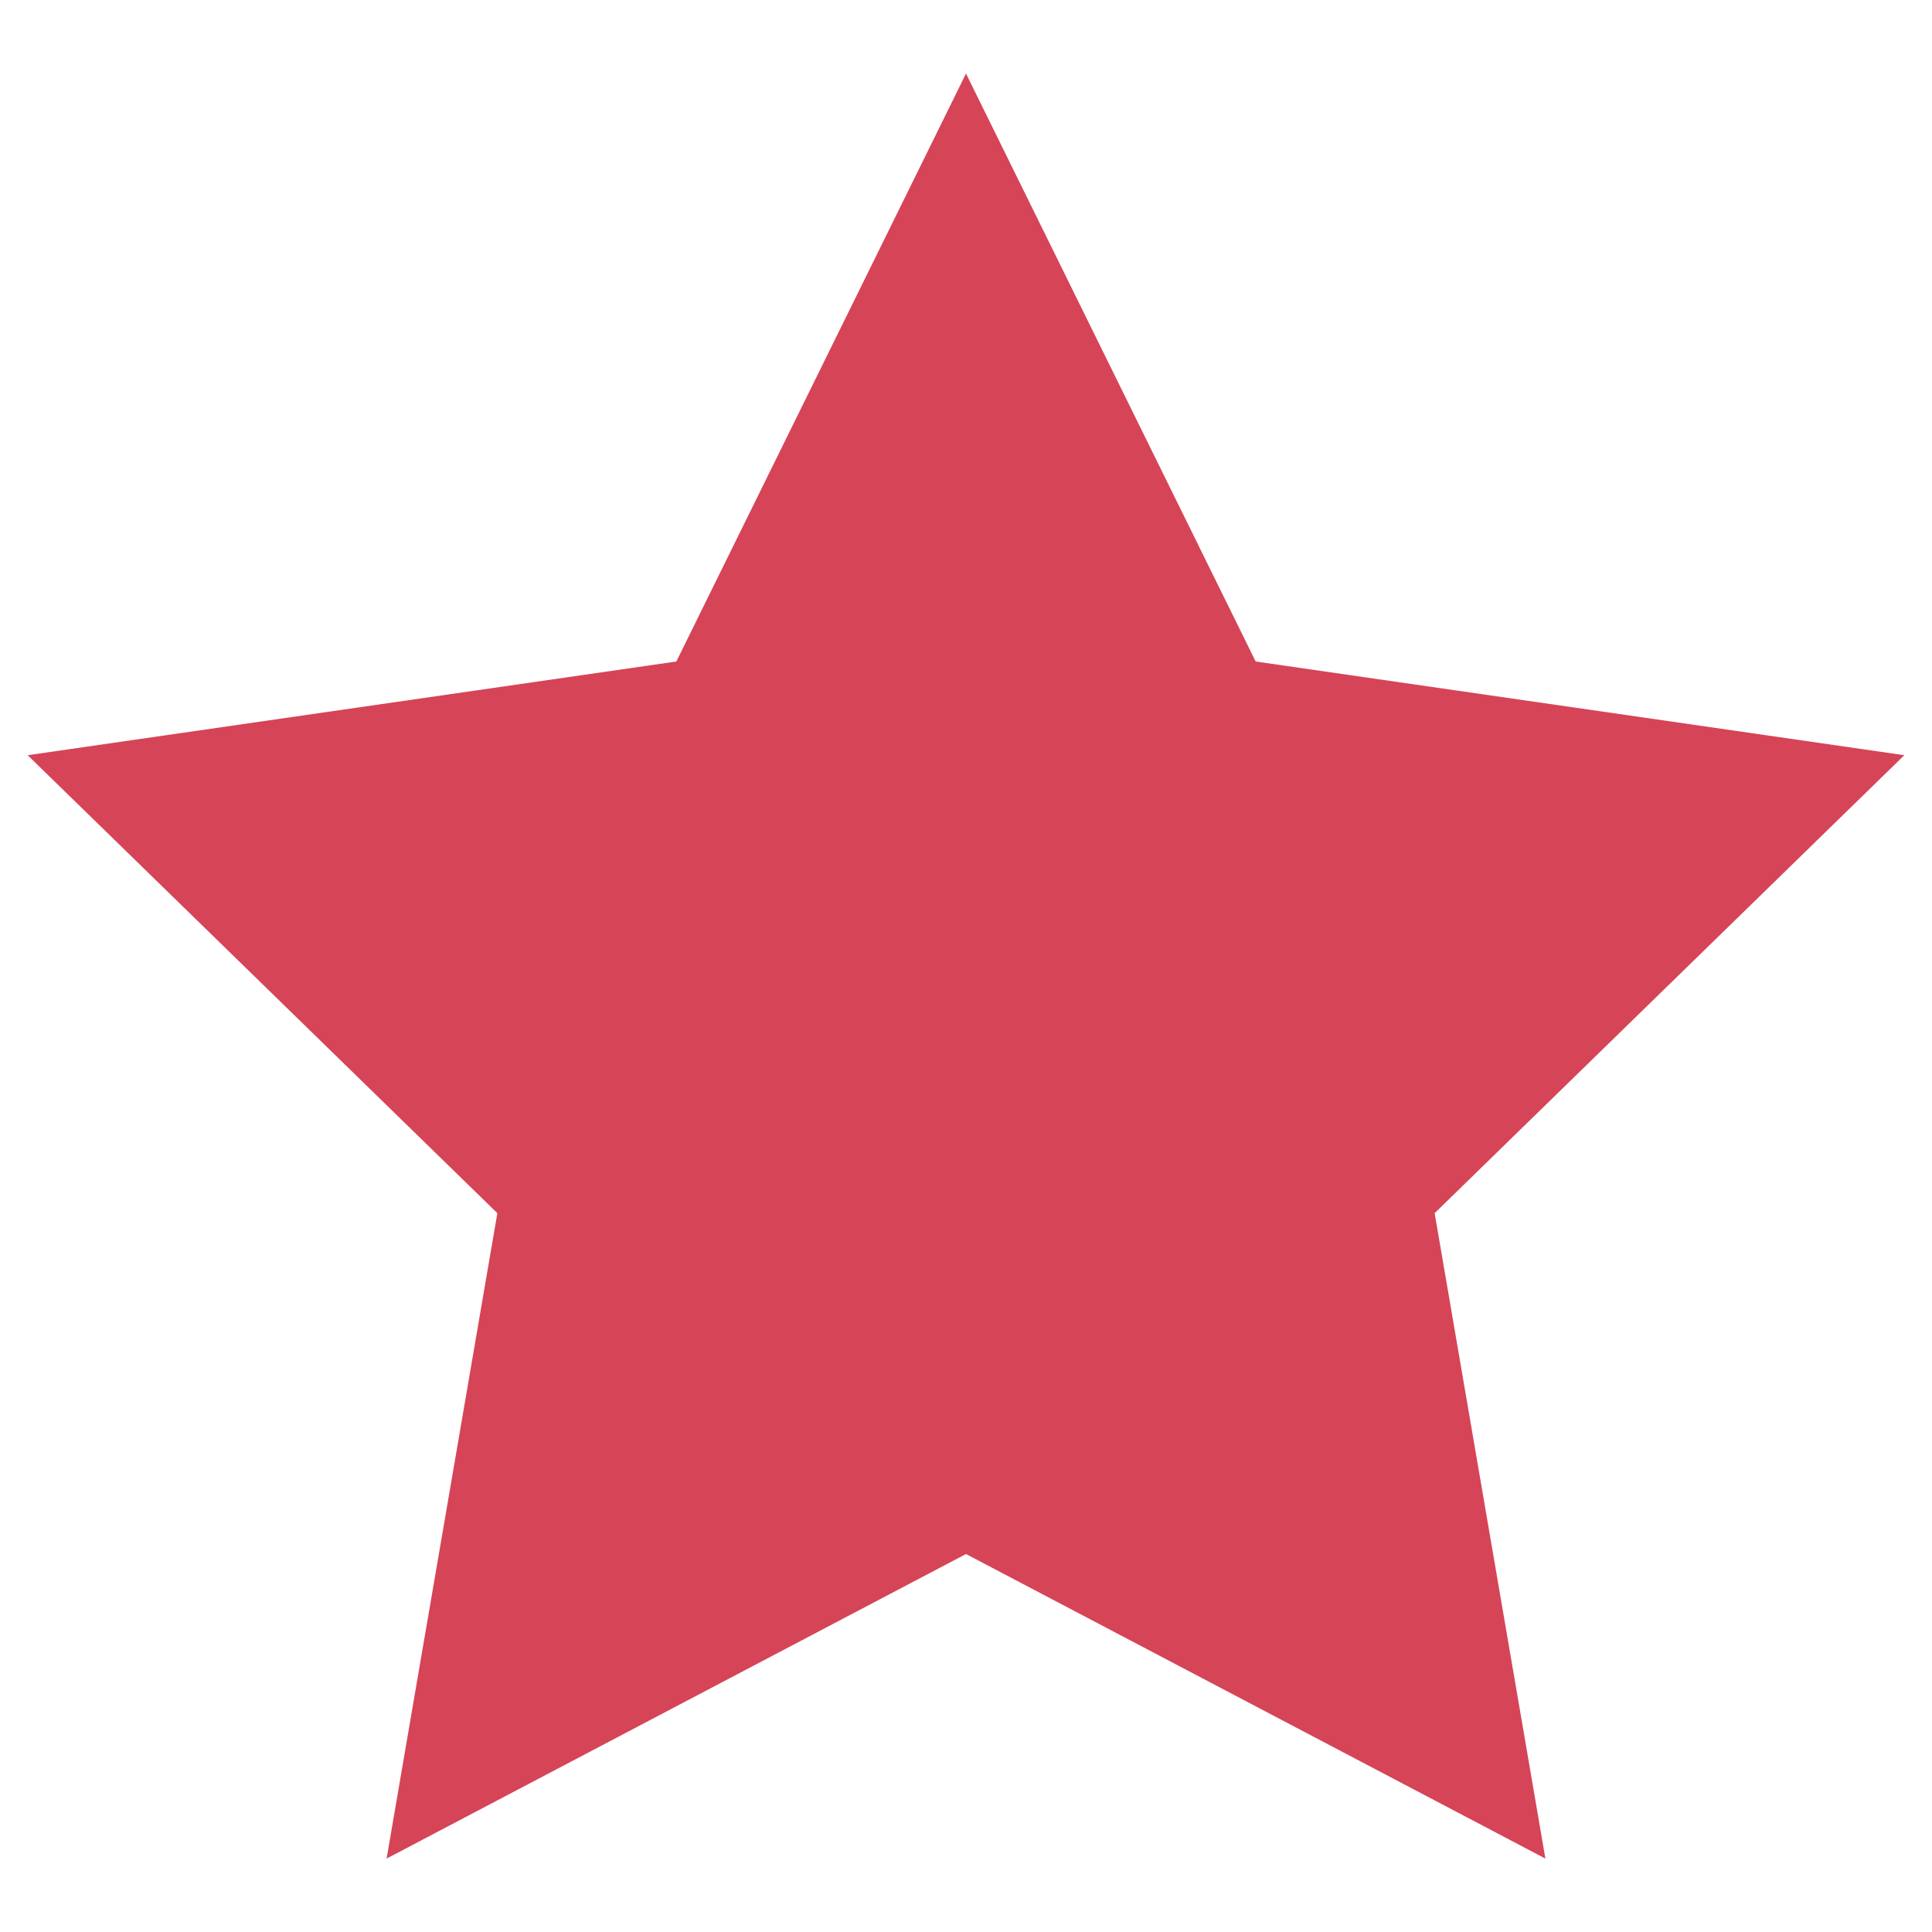 <svg xmlns="http://www.w3.org/2000/svg" width="28" height="28" viewBox="0 0 28 28" fill="none">
  <path
    d="M14 1.066L18.198 9.587L27.599 10.945L20.792 17.582L22.397 26.936L14 22.522L5.603 26.936L7.208 17.582L0.401 10.945L9.802 9.587L14 1.066Z"
    fill="#D64457" />
</svg>